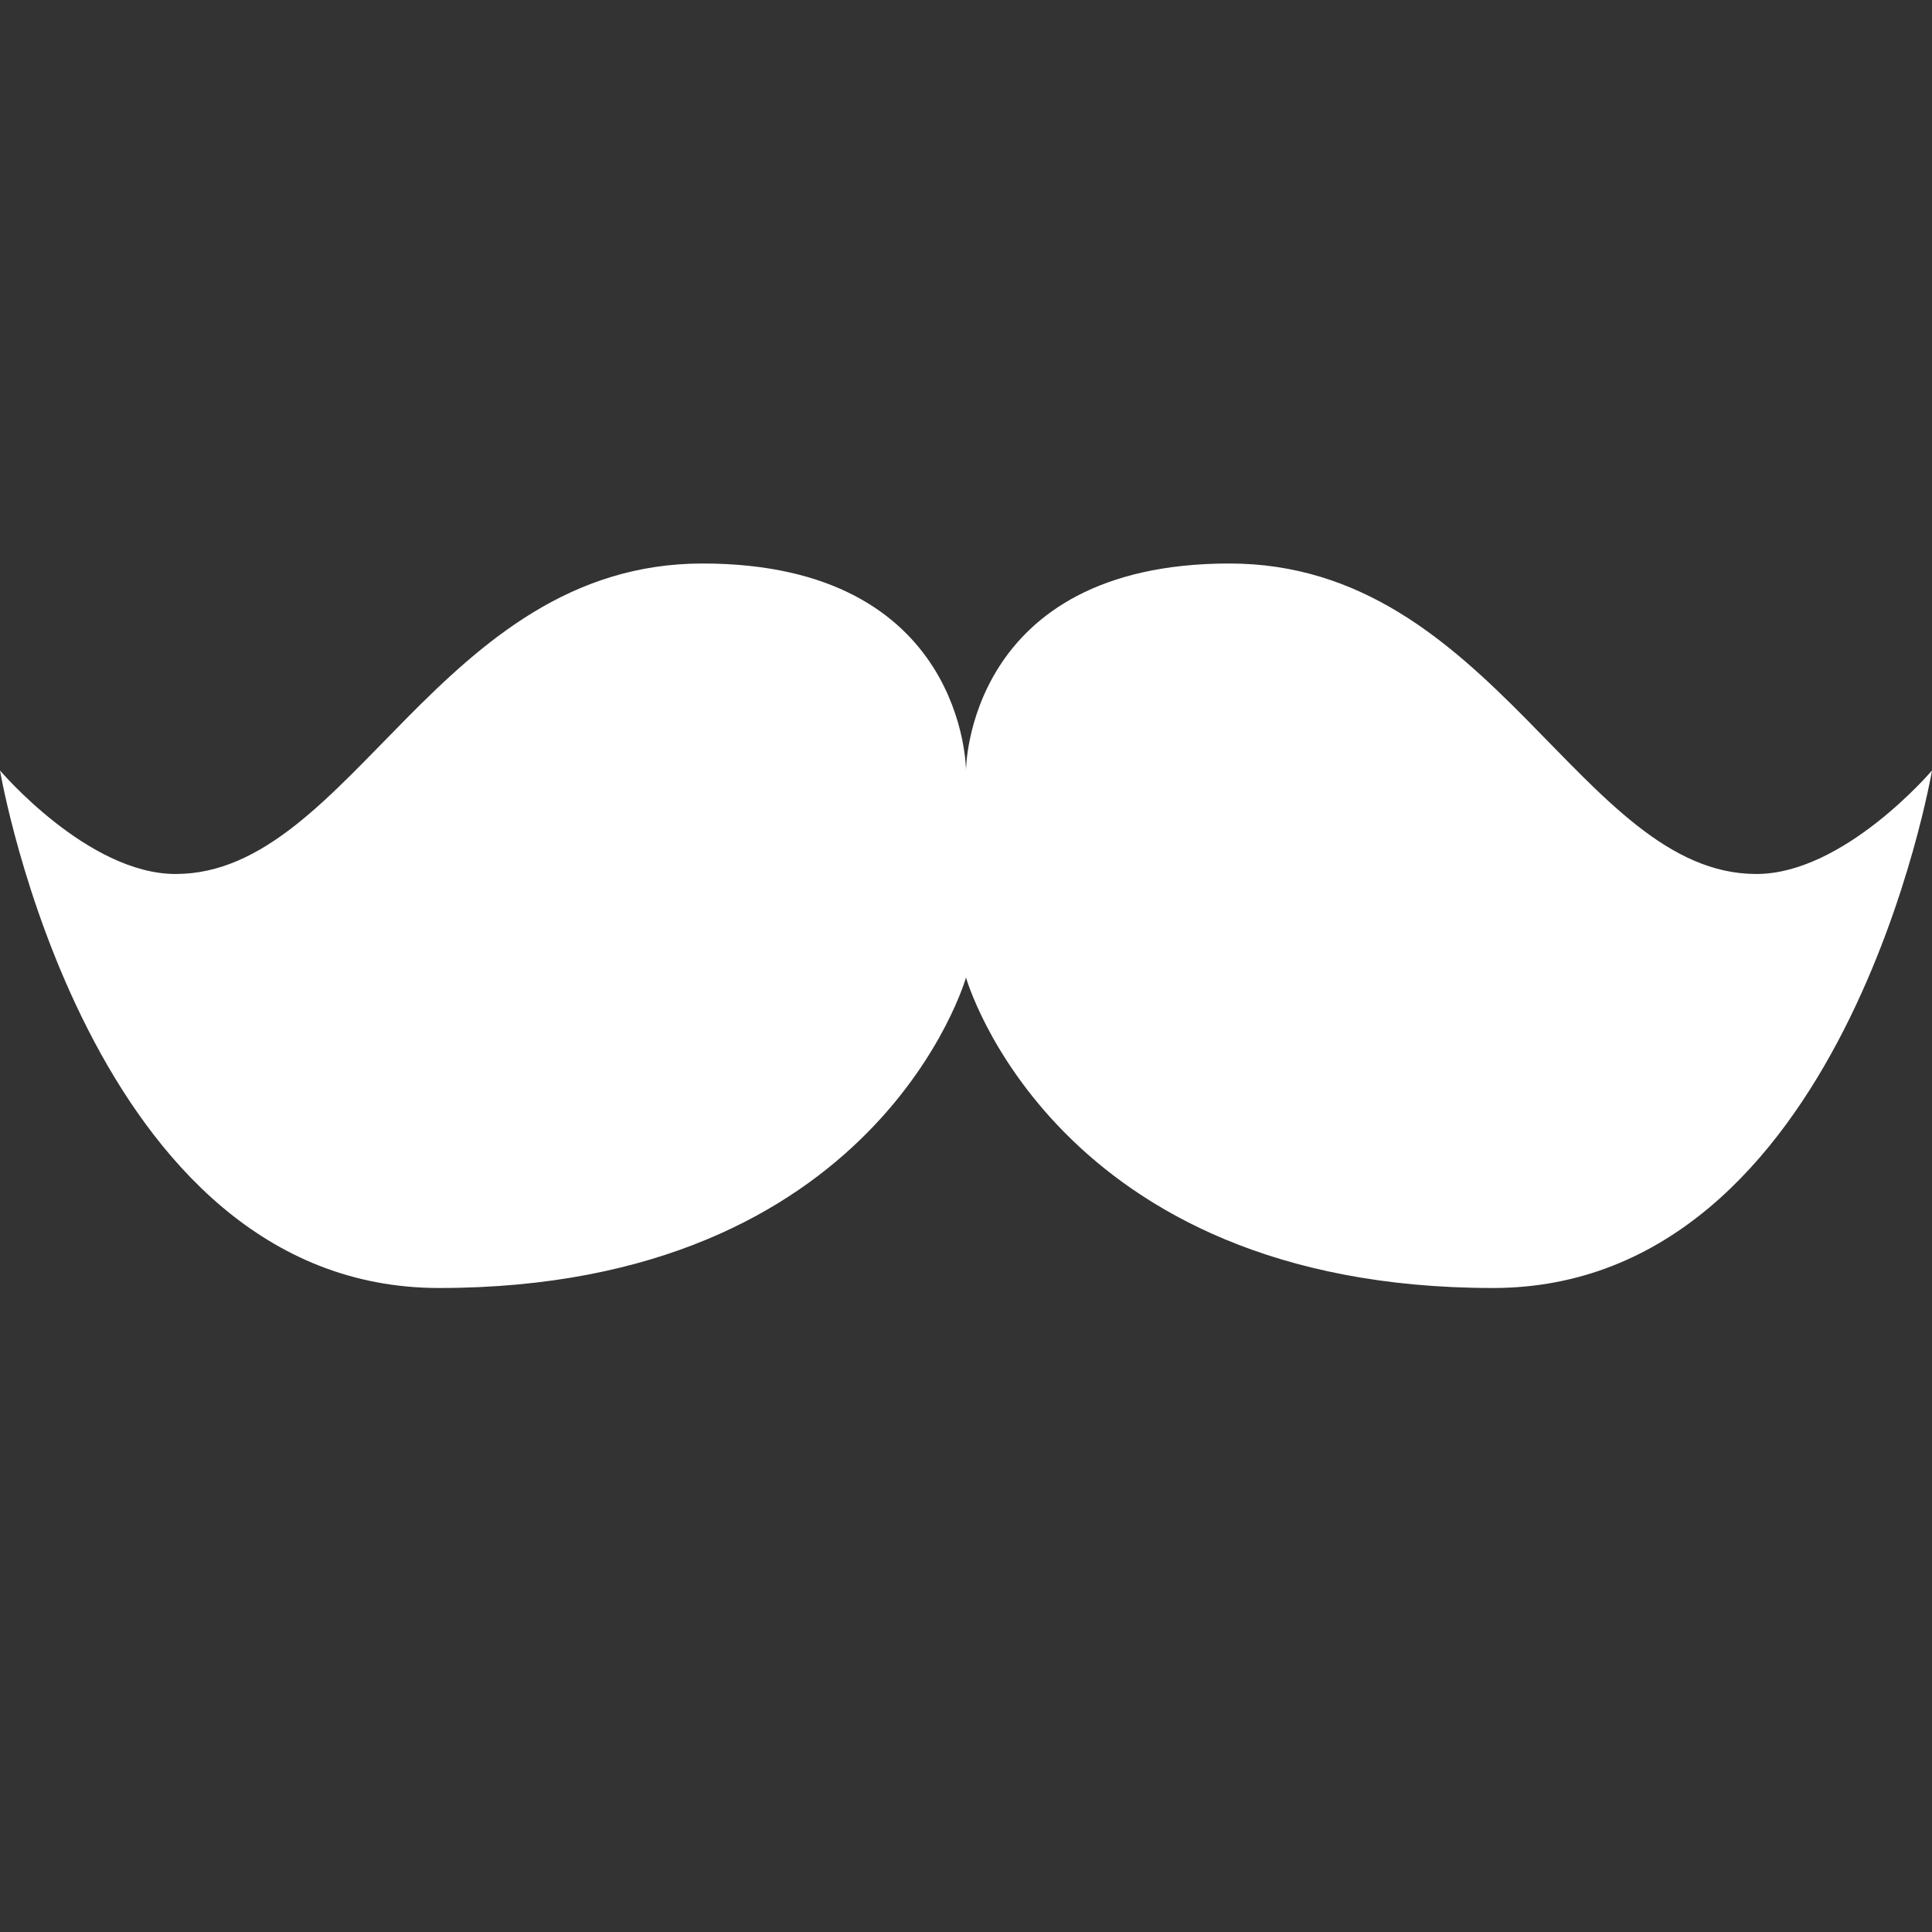 <svg width="24" height="24" viewBox="0 0 24 24" fill="none" xmlns="http://www.w3.org/2000/svg">
<rect x="0" y="0" width="24" height="24" fill="#333333" stroke="none"/>
<path d="M21.818 10.857C19.636 10.857 18.546 7 15.273 7C12 7 12 9.571 12 9.571C12 9.571 12 7 8.727 7C5.455 7 4.364 10.857 2.182 10.857C1.091 10.857 0 9.571 0 9.571C0 9.571 1.091 16 5.455 16C10.909 16 12 12.143 12 12.143C12 12.143 13.091 16 18.546 16C22.909 16 24 9.571 24 9.571C24 9.571 22.909 10.857 21.818 10.857Z" fill="white"/>
</svg>

